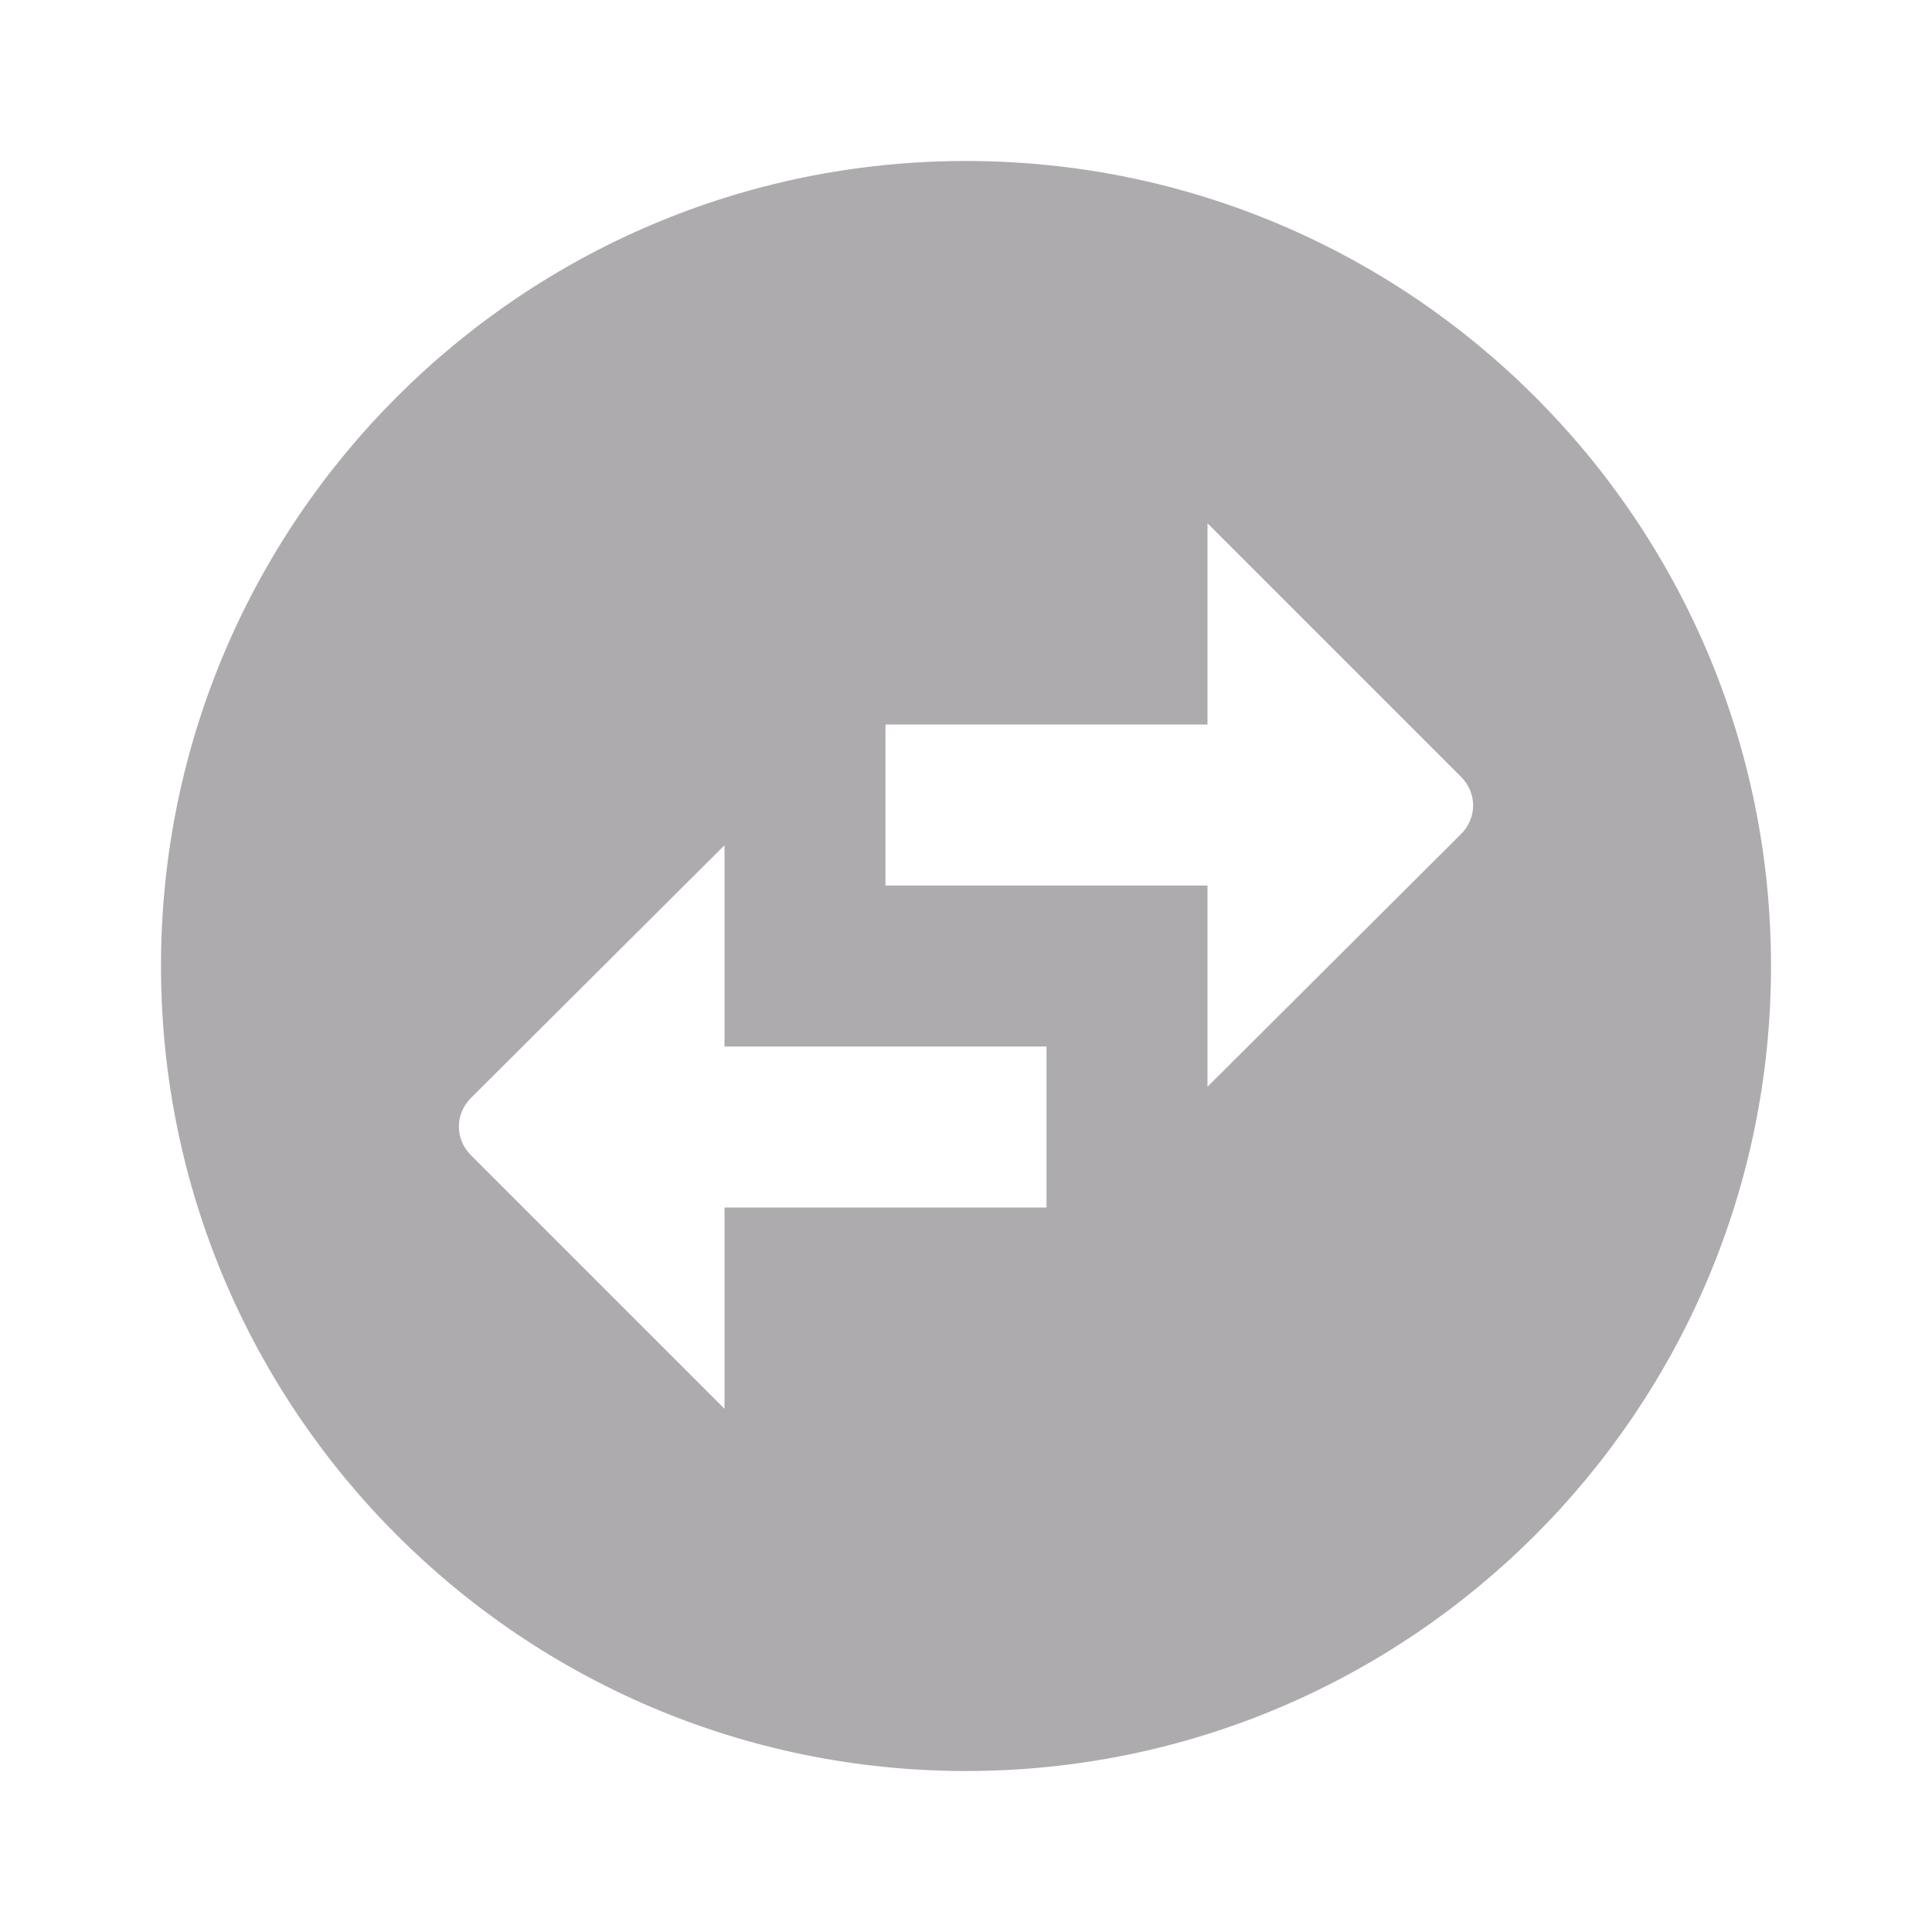 <svg width="40" height="40" viewBox="0 0 40 40" fill="none" xmlns="http://www.w3.org/2000/svg">
<g clip-path="url(#clip0_0_192)">
<path d="M36.667 20C36.667 10.8 29.2 3.333 20 3.333C10.8 3.333 3.333 10.8 3.333 20C3.333 29.2 10.8 36.667 20 36.667C29.2 36.667 36.667 29.2 36.667 20ZM25 10.834L30.25 16.084C30.583 16.417 30.583 16.933 30.25 17.267L25 22.5V18.334H18.333V15H25V10.834ZM15 29.167L9.75 23.917C9.417 23.584 9.417 23.067 9.75 22.733L15 17.5V21.667H21.667V25H15V29.167Z" fill="#AEABAF"/>
</g>
<defs>
<clipPath id="clip0_0_192">
<rect width="40" height="40" fill="white"/>
</clipPath>
</defs>
</svg>
